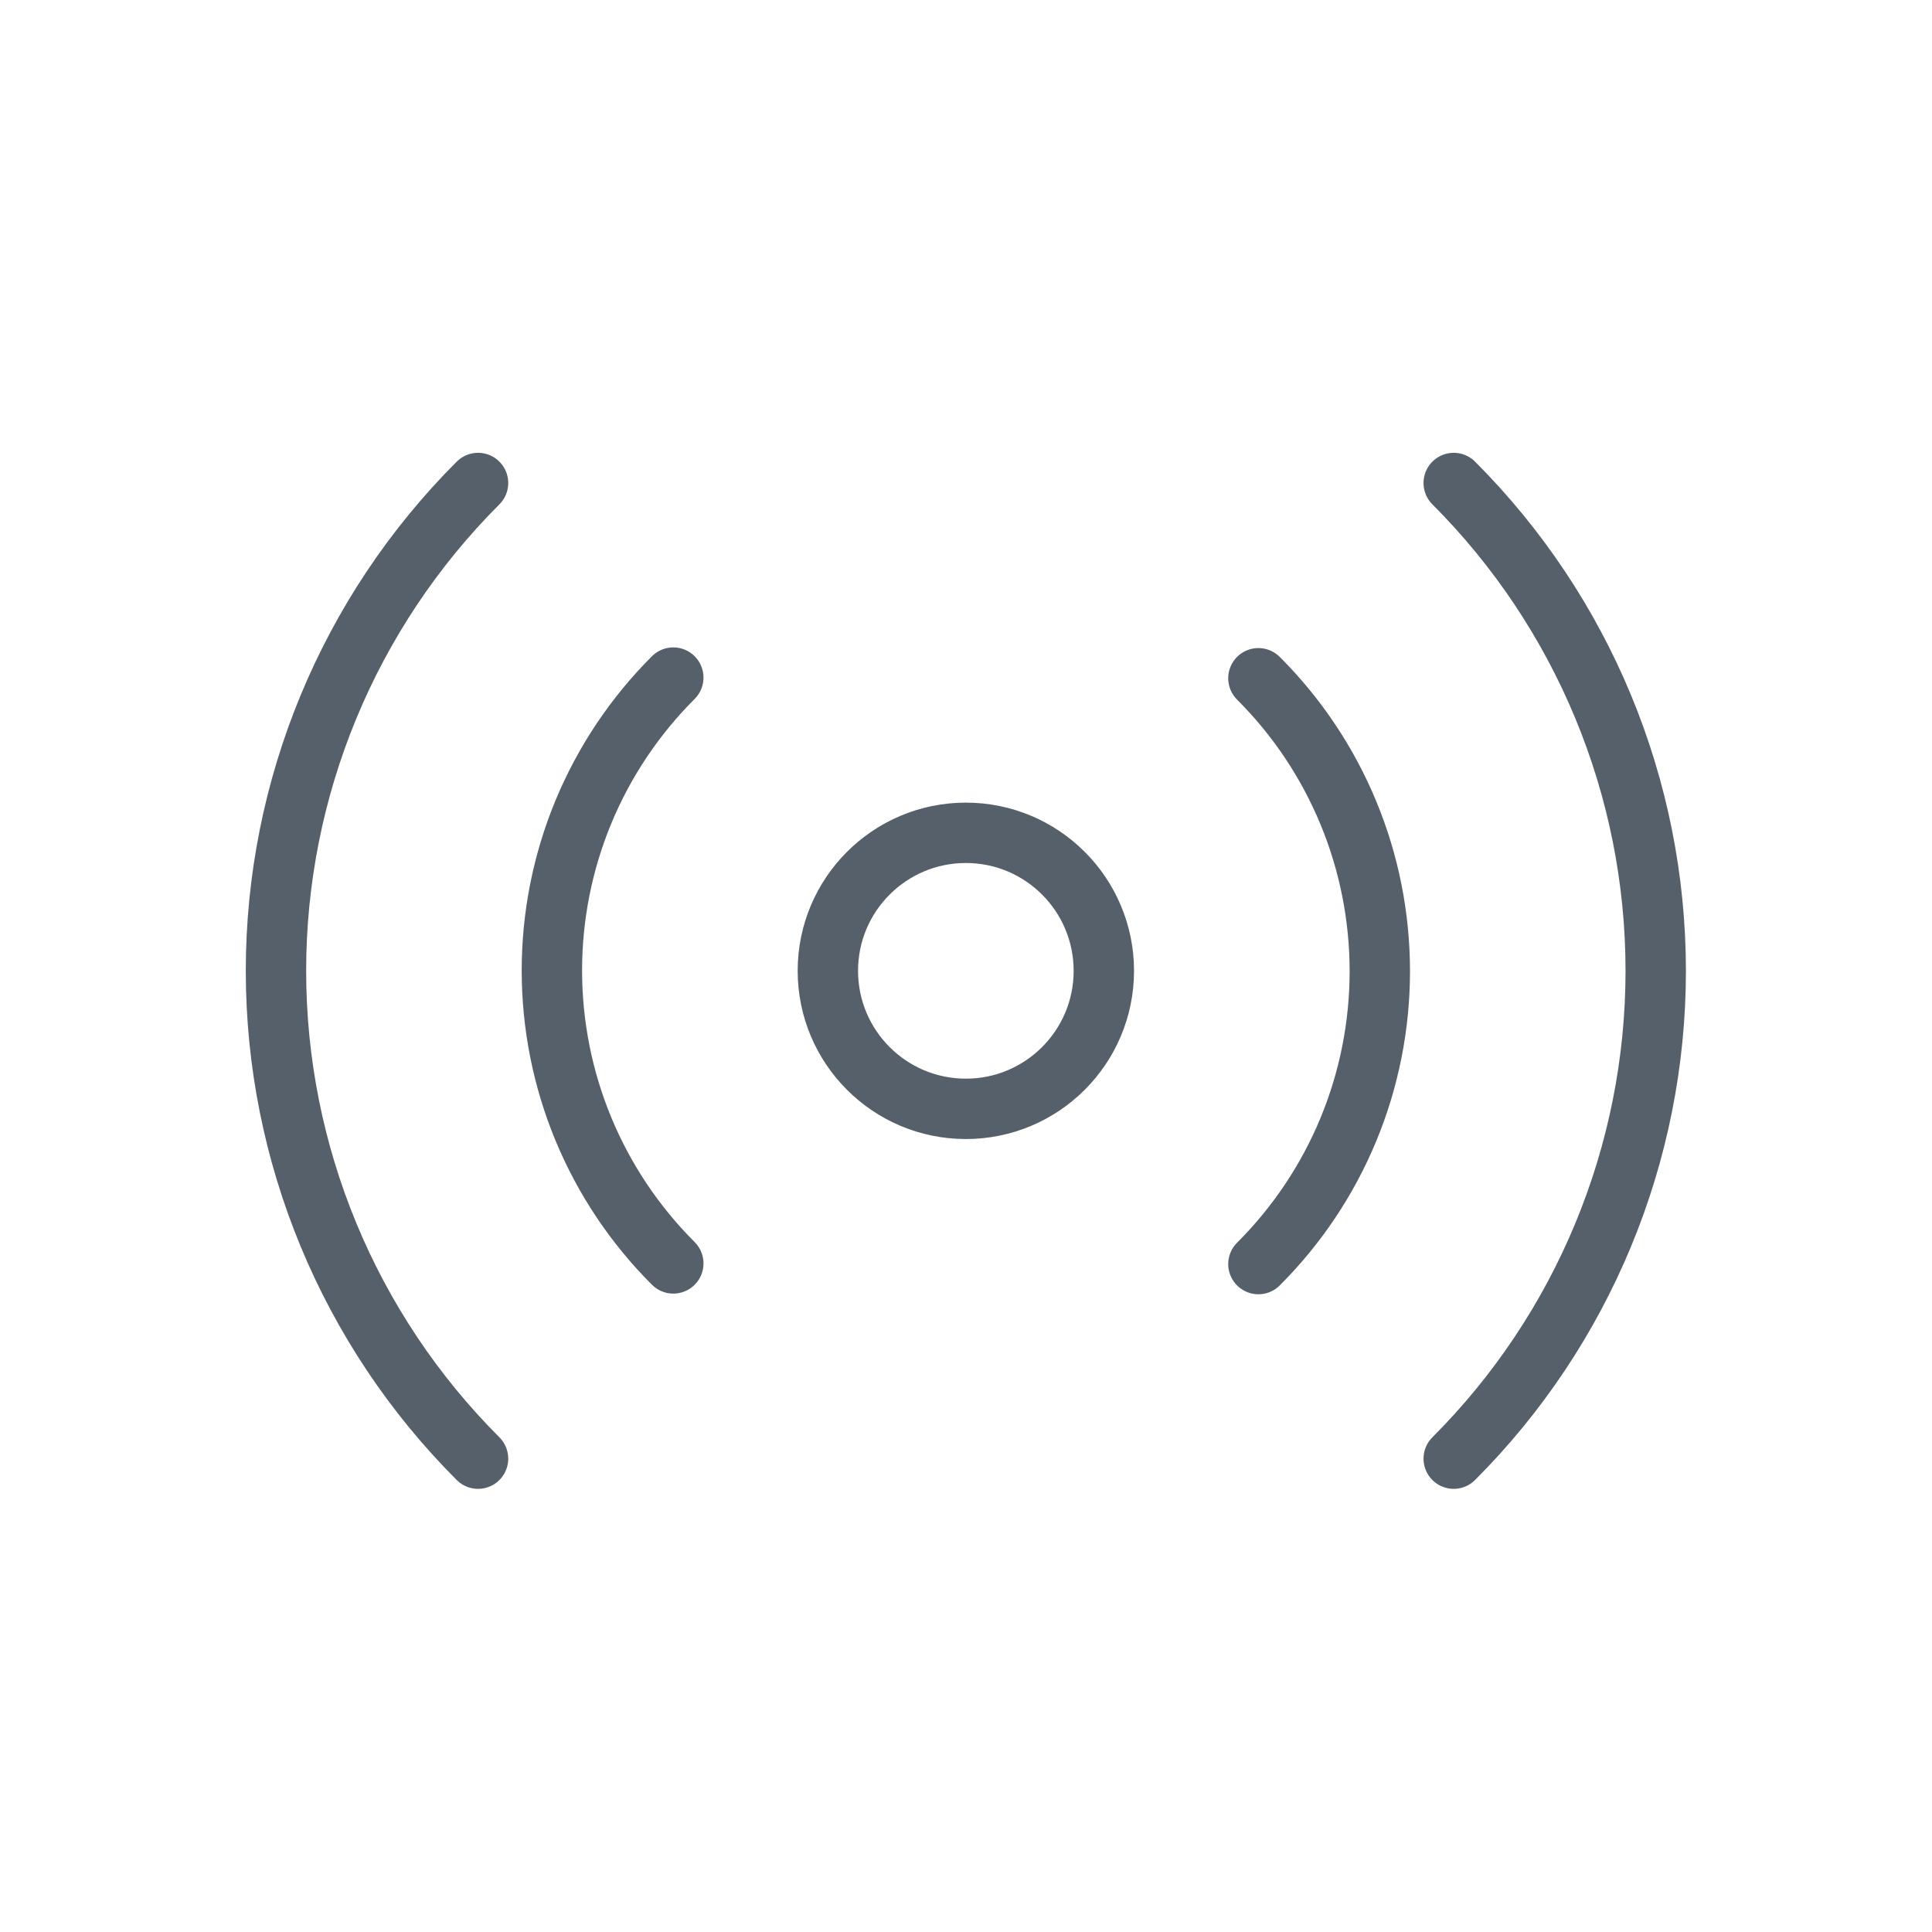 <svg width="32" height="32" viewBox="0 0 32 32" fill="none" xmlns="http://www.w3.org/2000/svg">
<path d="M20.843 11.234C21.481 11.871 21.987 12.627 22.332 13.46C22.677 14.292 22.854 15.185 22.854 16.086C22.854 16.987 22.677 17.879 22.332 18.712C21.987 19.544 21.481 20.3 20.843 20.937M11.152 20.926C10.514 20.289 10.008 19.533 9.663 18.7C9.318 17.868 9.141 16.975 9.141 16.074C9.141 15.173 9.318 14.281 9.663 13.448C10.008 12.616 10.514 11.86 11.152 11.223M24.078 8C26.22 10.143 27.424 13.05 27.424 16.08C27.424 19.11 26.22 22.017 24.078 24.16M7.918 24.16C5.775 22.017 4.571 19.11 4.571 16.08C4.571 13.05 5.775 10.143 7.918 8M18.283 16.08C18.283 17.342 17.26 18.366 15.998 18.366C14.735 18.366 13.712 17.342 13.712 16.08C13.712 14.818 14.735 13.794 15.998 13.794C17.26 13.794 18.283 14.818 18.283 16.08Z" stroke="#56606B" stroke-linecap="round" stroke-linejoin="round"/>
</svg>
